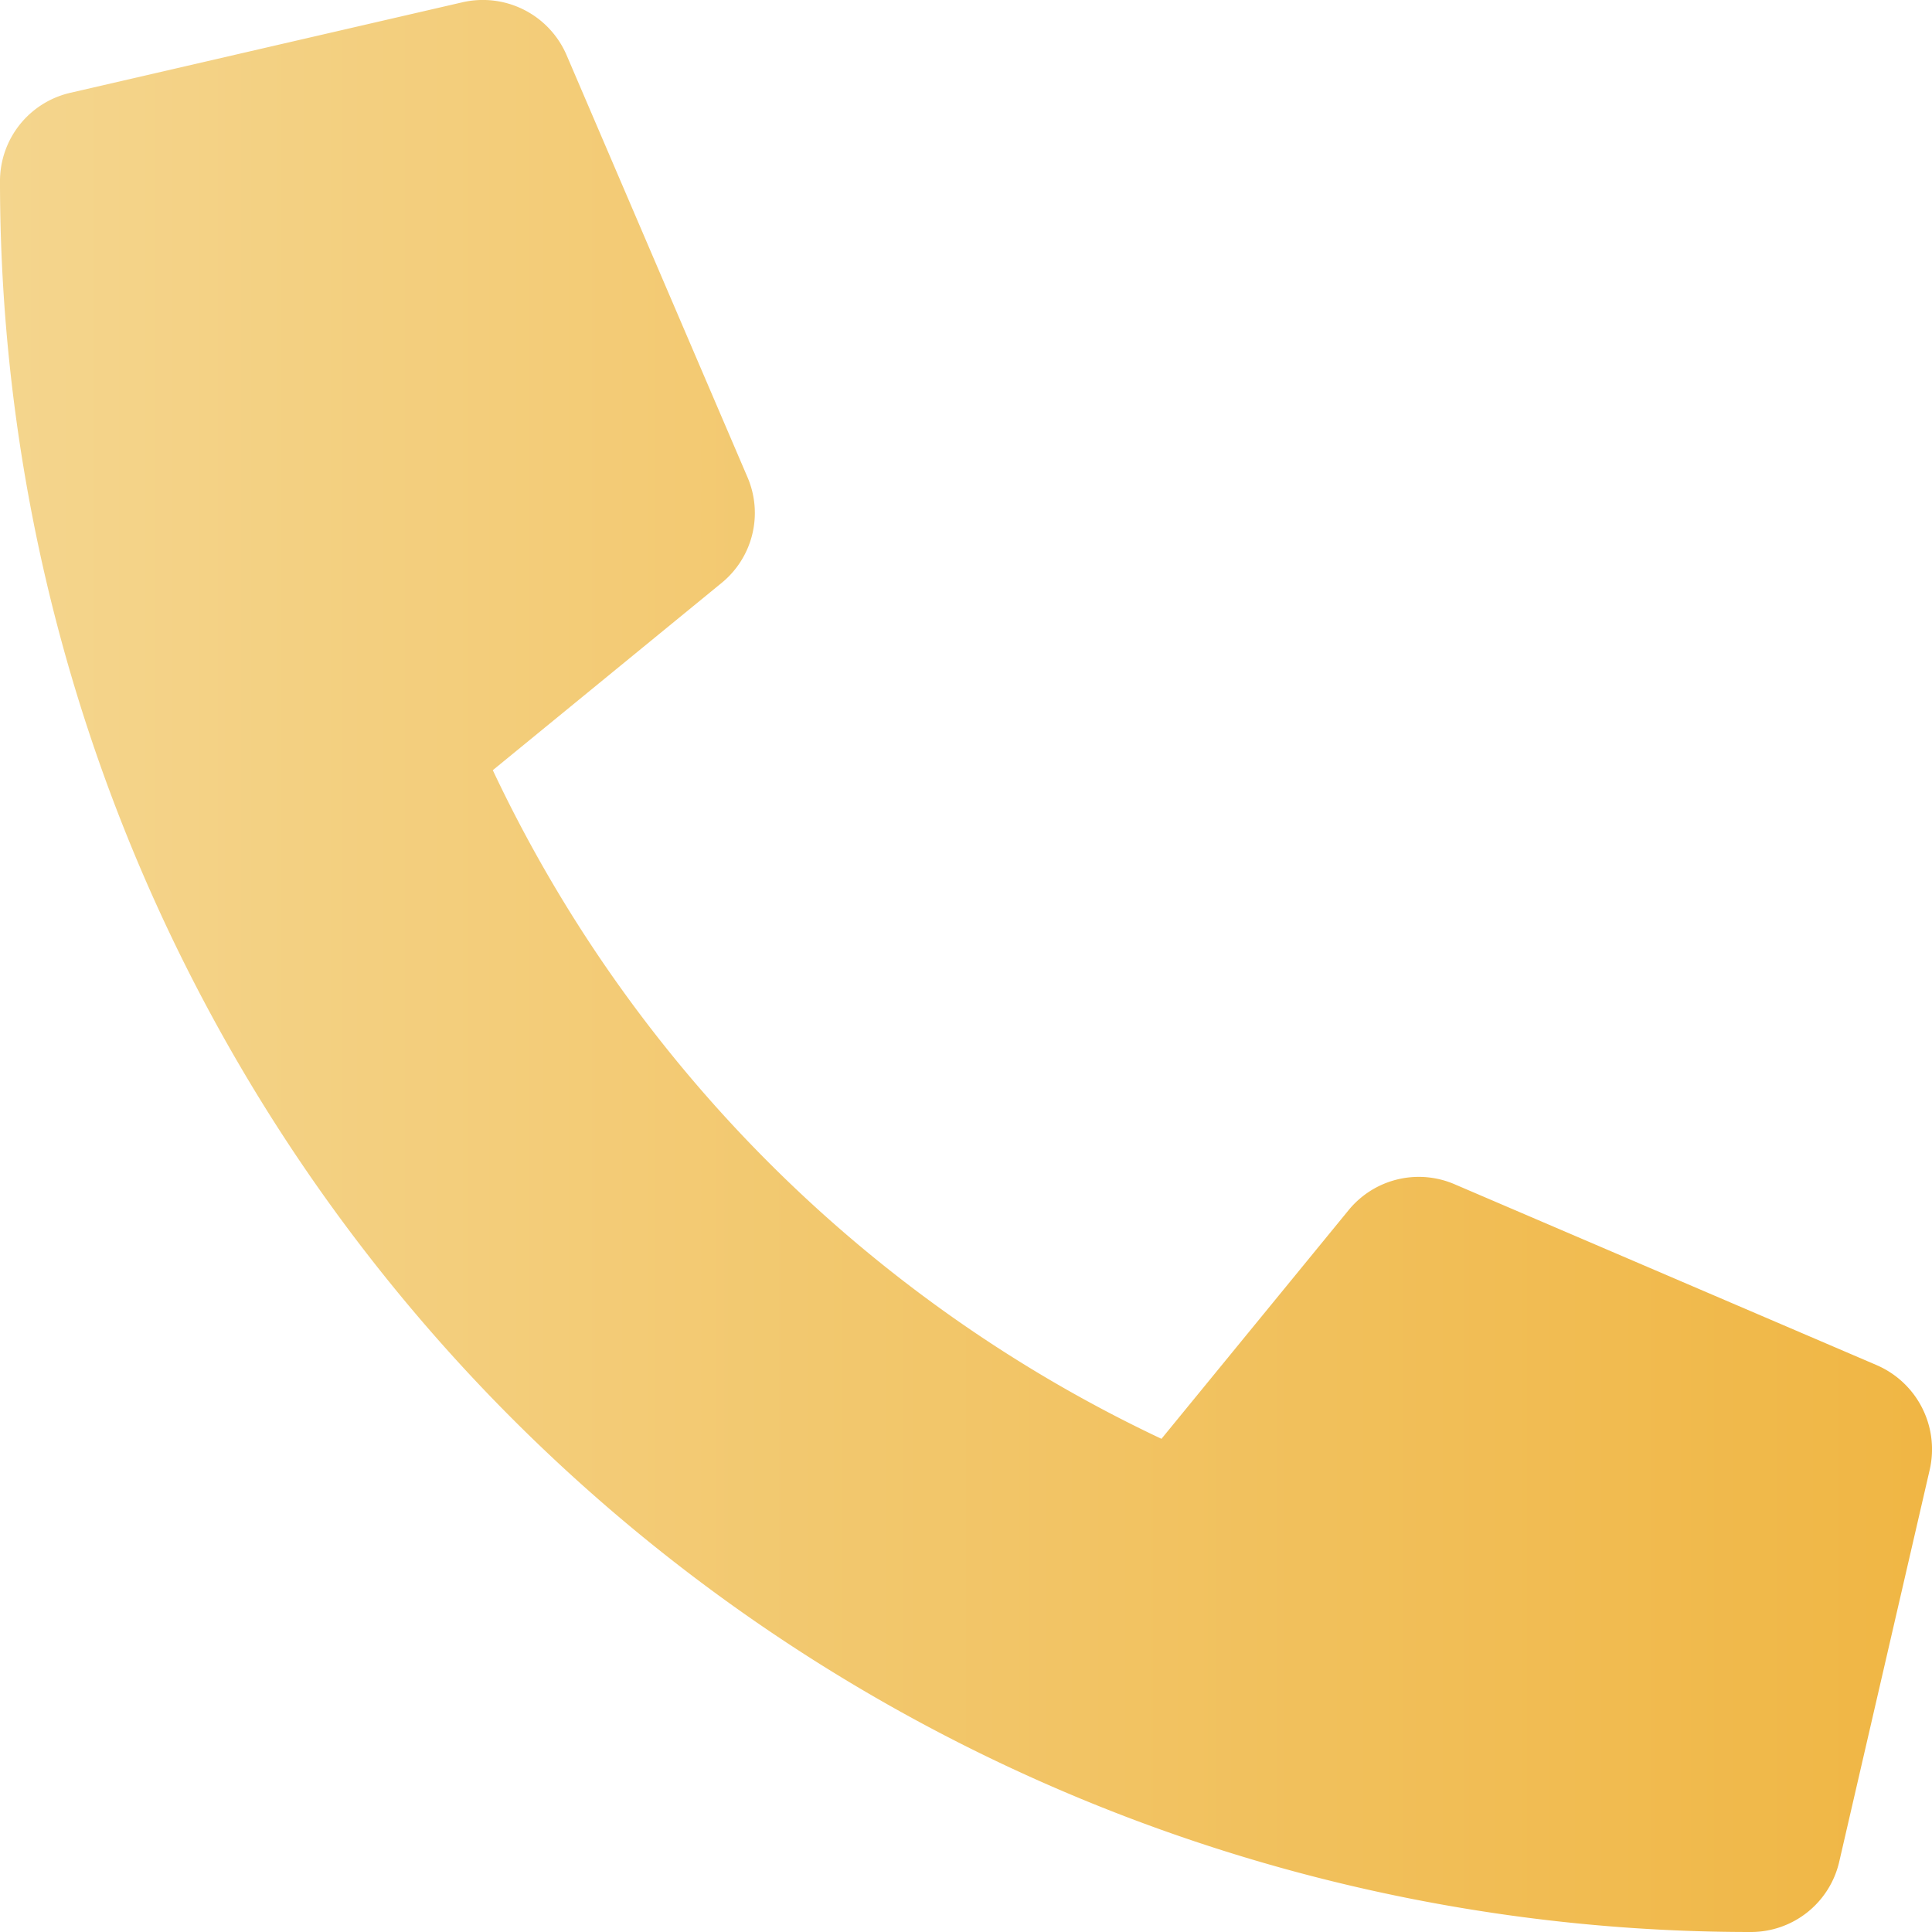 <svg data-name="Слой 1" xmlns="http://www.w3.org/2000/svg" viewBox="0 0 45.634 45.634"><defs><linearGradient id="a" y1="22.817" x2="45.634" y2="22.817" gradientUnits="userSpaceOnUse"><stop offset="0" stop-color="#f4d58d"/><stop offset="1" stop-color="#f0b644"/></linearGradient></defs><path d="M44.333 32.247l-9.983-4.278a2.14 2.14 0 0 0-2.496.615l-4.42 5.401A33.037 33.037 0 0 1 11.64 18.192l5.402-4.421a2.134 2.134 0 0 0 .615-2.496l-4.278-9.982a2.153 2.153 0 0 0-2.452-1.24l-9.27 2.14A2.14 2.14 0 0 0 0 4.278a41.352 41.352 0 0 0 41.357 41.356 2.14 2.14 0 0 0 2.085-1.657l2.14-9.27a2.165 2.165 0 0 0-1.25-2.46z" fill="url(#a)"/></svg>